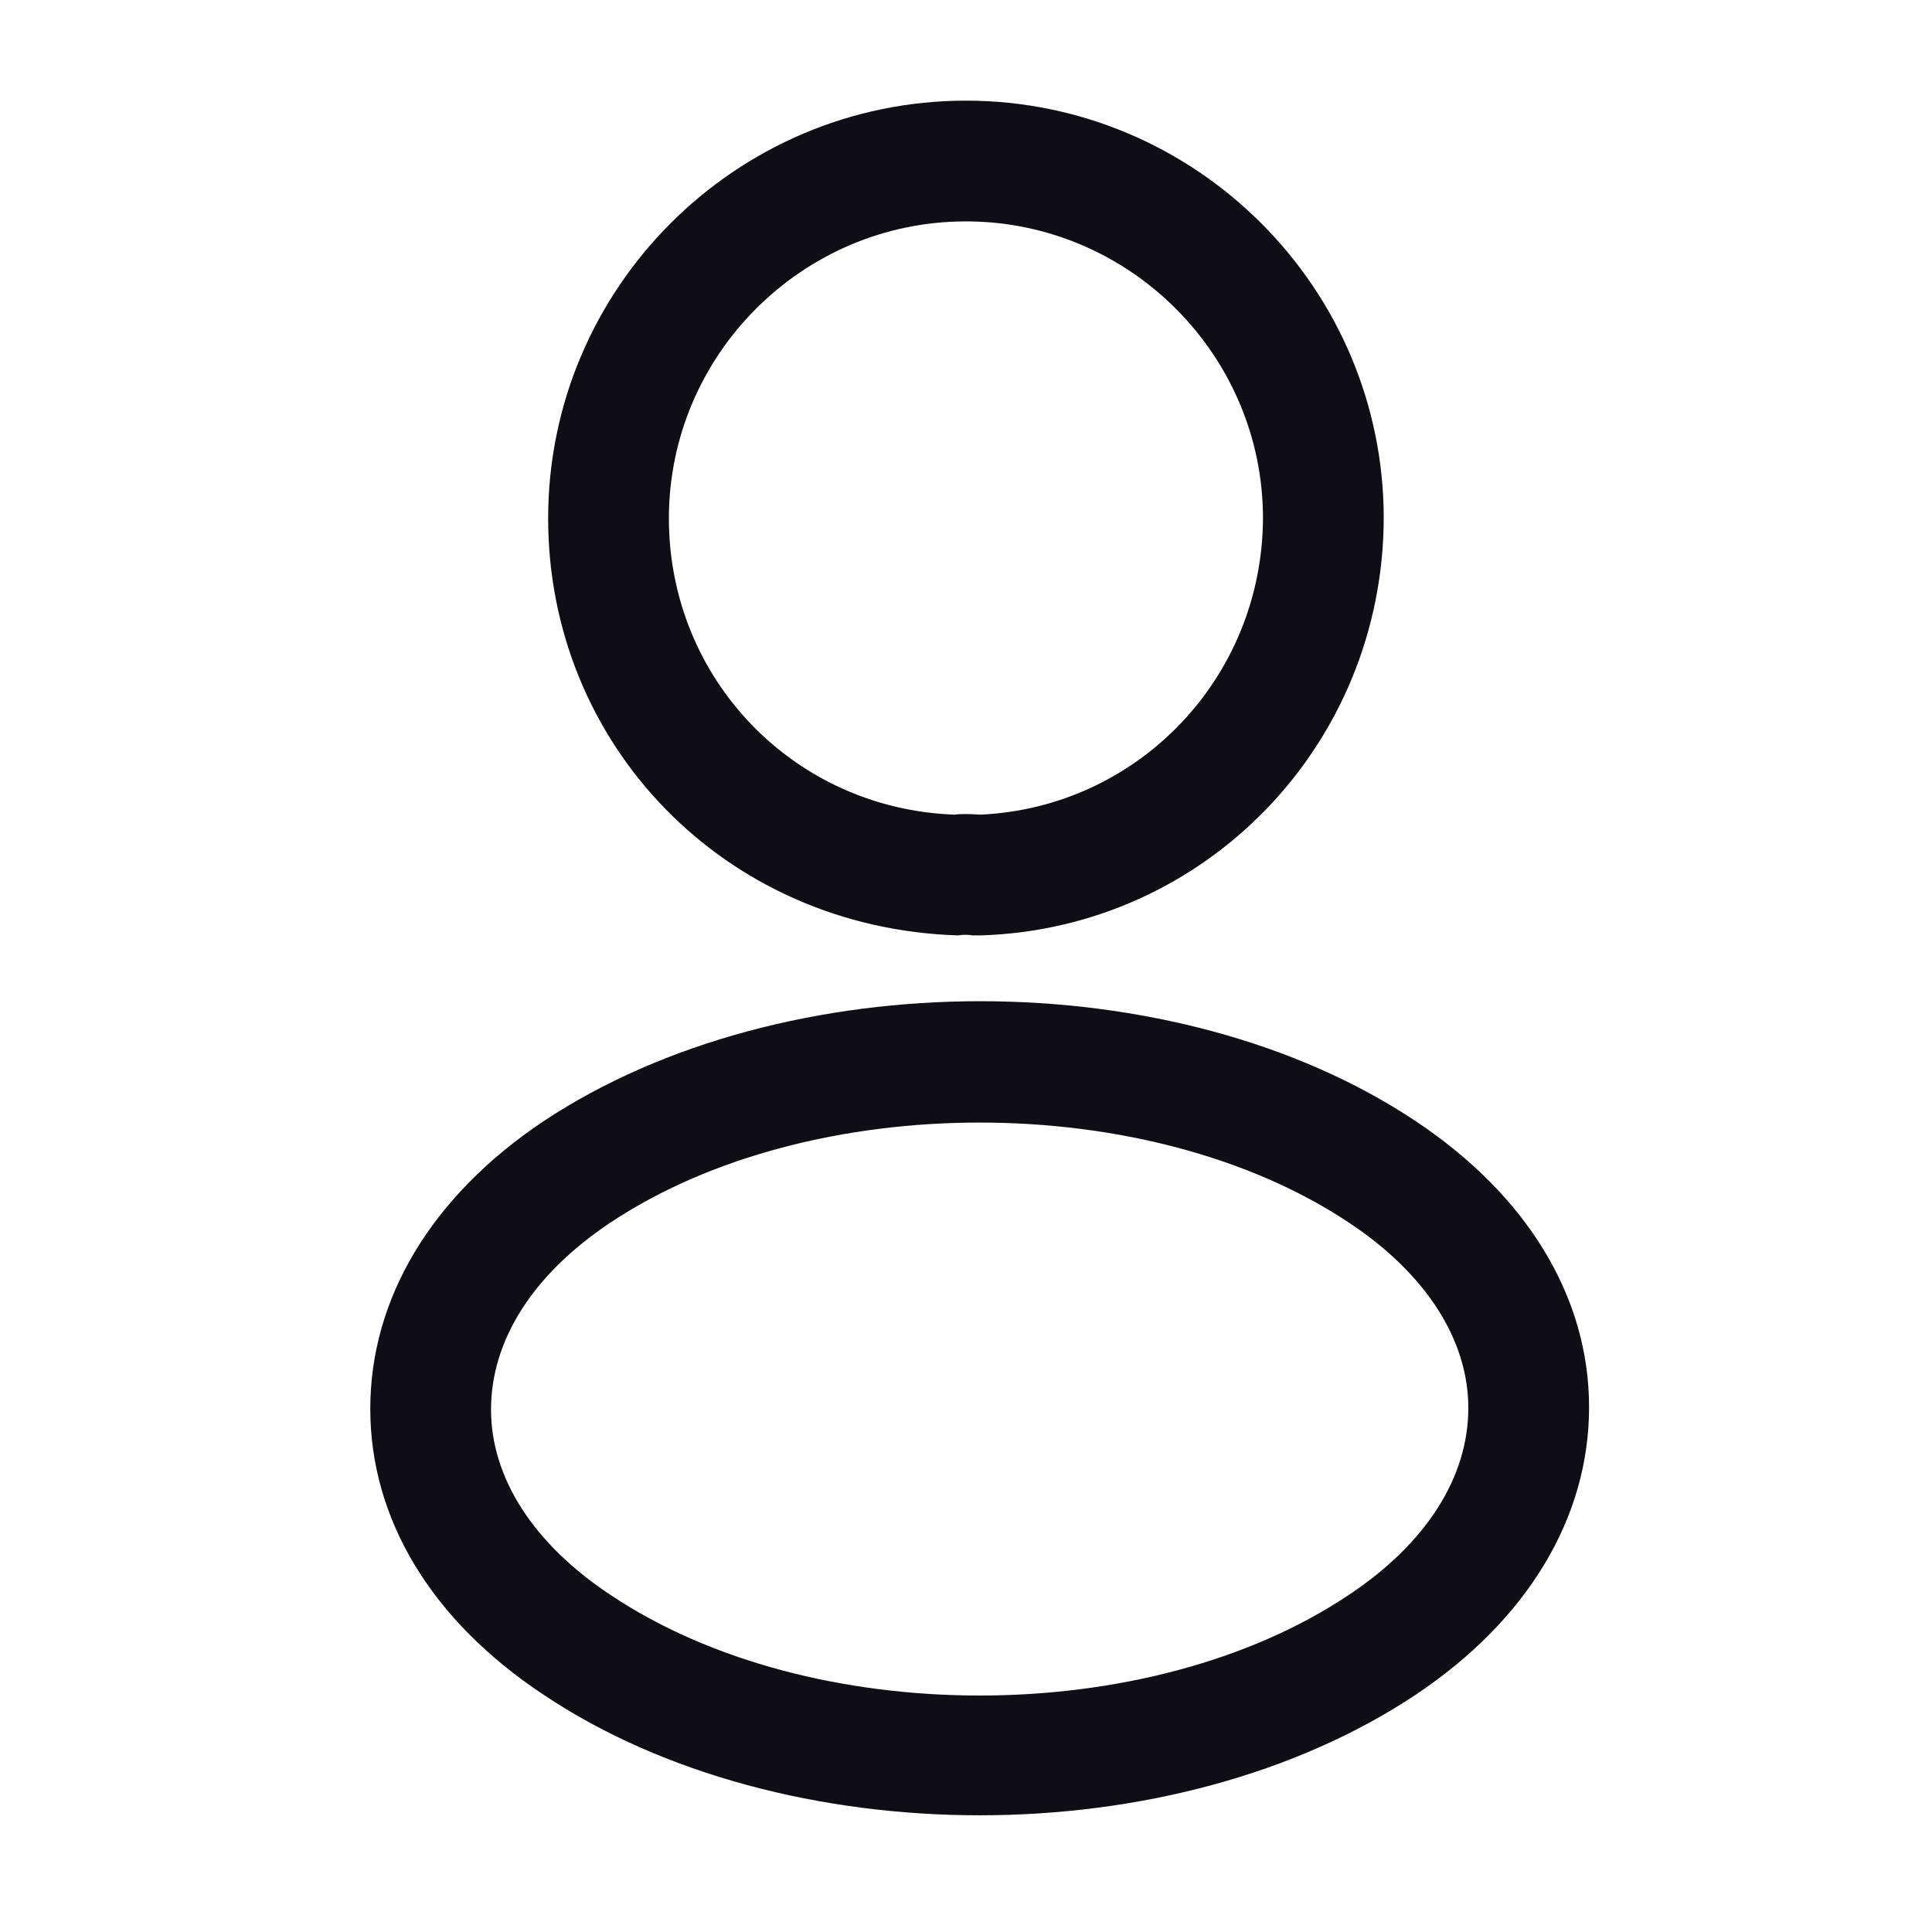 <svg width="32" height="32" viewBox="0 0 32 32" fill="none" xmlns="http://www.w3.org/2000/svg">
<g id="vuesax/outline/frame">
<g id="frame">
<path id="Vector" d="M16.212 15.493C16.172 15.493 16.146 15.493 16.106 15.493C16.039 15.48 15.946 15.48 15.866 15.493C11.999 15.373 9.079 12.333 9.079 8.586C9.079 4.773 12.186 1.667 15.999 1.667C19.812 1.667 22.919 4.773 22.919 8.586C22.906 12.333 19.972 15.373 16.252 15.493C16.239 15.493 16.226 15.493 16.212 15.493ZM15.999 3.667C13.292 3.667 11.079 5.88 11.079 8.586C11.079 11.253 13.159 13.4 15.812 13.493C15.879 13.48 16.066 13.48 16.239 13.493C18.852 13.373 20.906 11.226 20.919 8.586C20.919 5.88 18.706 3.667 15.999 3.667Z" fill="#0F0E16"/>
<path id="Vector_2" d="M16.226 30.067C13.613 30.067 10.986 29.4 8.999 28.067C7.146 26.84 6.133 25.16 6.133 23.334C6.133 21.507 7.146 19.814 8.999 18.573C12.999 15.92 19.48 15.92 23.453 18.573C25.293 19.8 26.32 21.48 26.32 23.307C26.32 25.134 25.306 26.827 23.453 28.067C21.453 29.4 18.84 30.067 16.226 30.067ZM10.106 20.253C8.826 21.107 8.133 22.2 8.133 23.347C8.133 24.48 8.839 25.573 10.106 26.413C13.426 28.64 19.026 28.64 22.346 26.413C23.626 25.56 24.32 24.467 24.32 23.32C24.32 22.187 23.613 21.093 22.346 20.253C19.026 18.04 13.426 18.04 10.106 20.253Z" fill="#0F0E16"/>
</g>
</g>
</svg>
